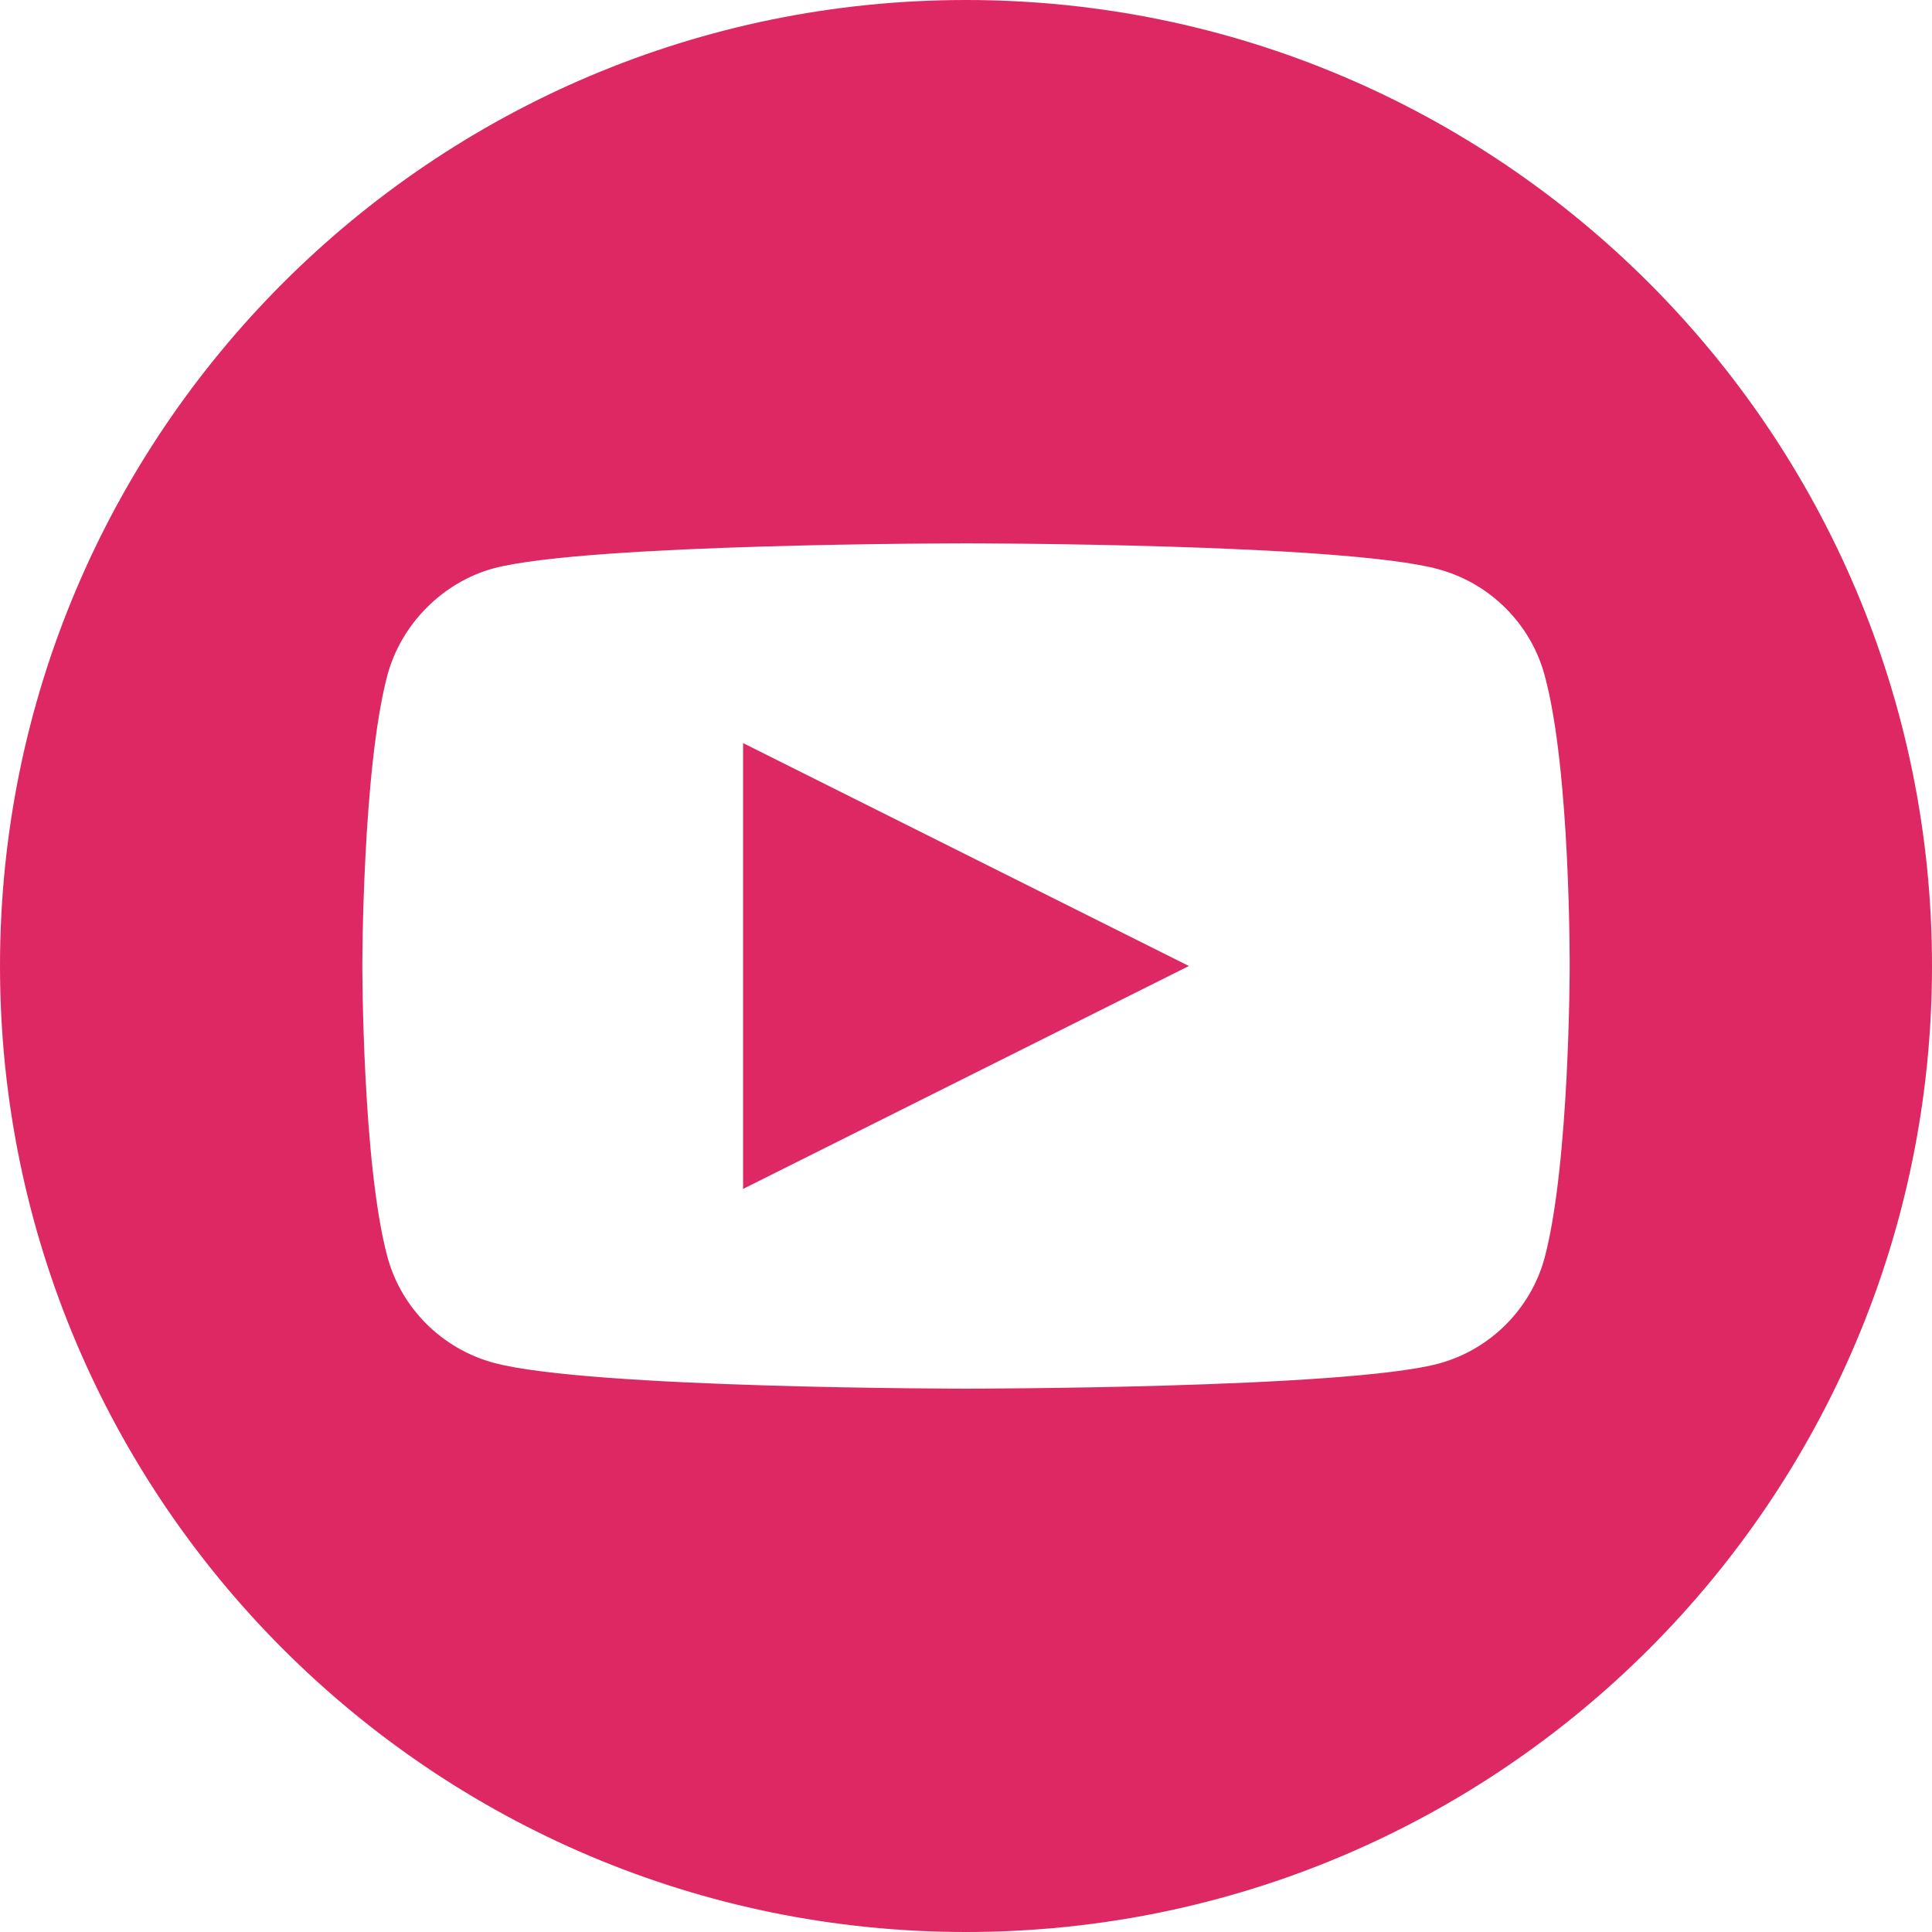 <svg width="13" height="13" viewBox="0 0 13 13" fill="none" xmlns="http://www.w3.org/2000/svg">
<path d="M5 8L8 6.5L5 5V8Z" fill="#DD2864"/>
<path d="M6.5 0C2.911 0 0 2.911 0 6.5C0 10.089 2.911 13 6.5 13C10.089 13 13 10.089 13 6.5C13 2.911 10.089 0 6.5 0ZM10.562 6.507C10.562 6.507 10.562 7.825 10.394 8.461C10.301 8.808 10.026 9.083 9.678 9.176C9.043 9.344 6.5 9.344 6.5 9.344C6.5 9.344 3.964 9.344 3.322 9.17C2.974 9.076 2.699 8.802 2.606 8.454C2.438 7.825 2.438 6.5 2.438 6.5C2.438 6.5 2.438 5.182 2.606 4.546C2.699 4.198 2.98 3.917 3.322 3.824C3.957 3.656 6.5 3.656 6.5 3.656C6.5 3.656 9.043 3.656 9.678 3.83C10.026 3.924 10.301 4.198 10.394 4.546C10.568 5.182 10.562 6.507 10.562 6.507Z" fill="#DD2864"/>
</svg>
